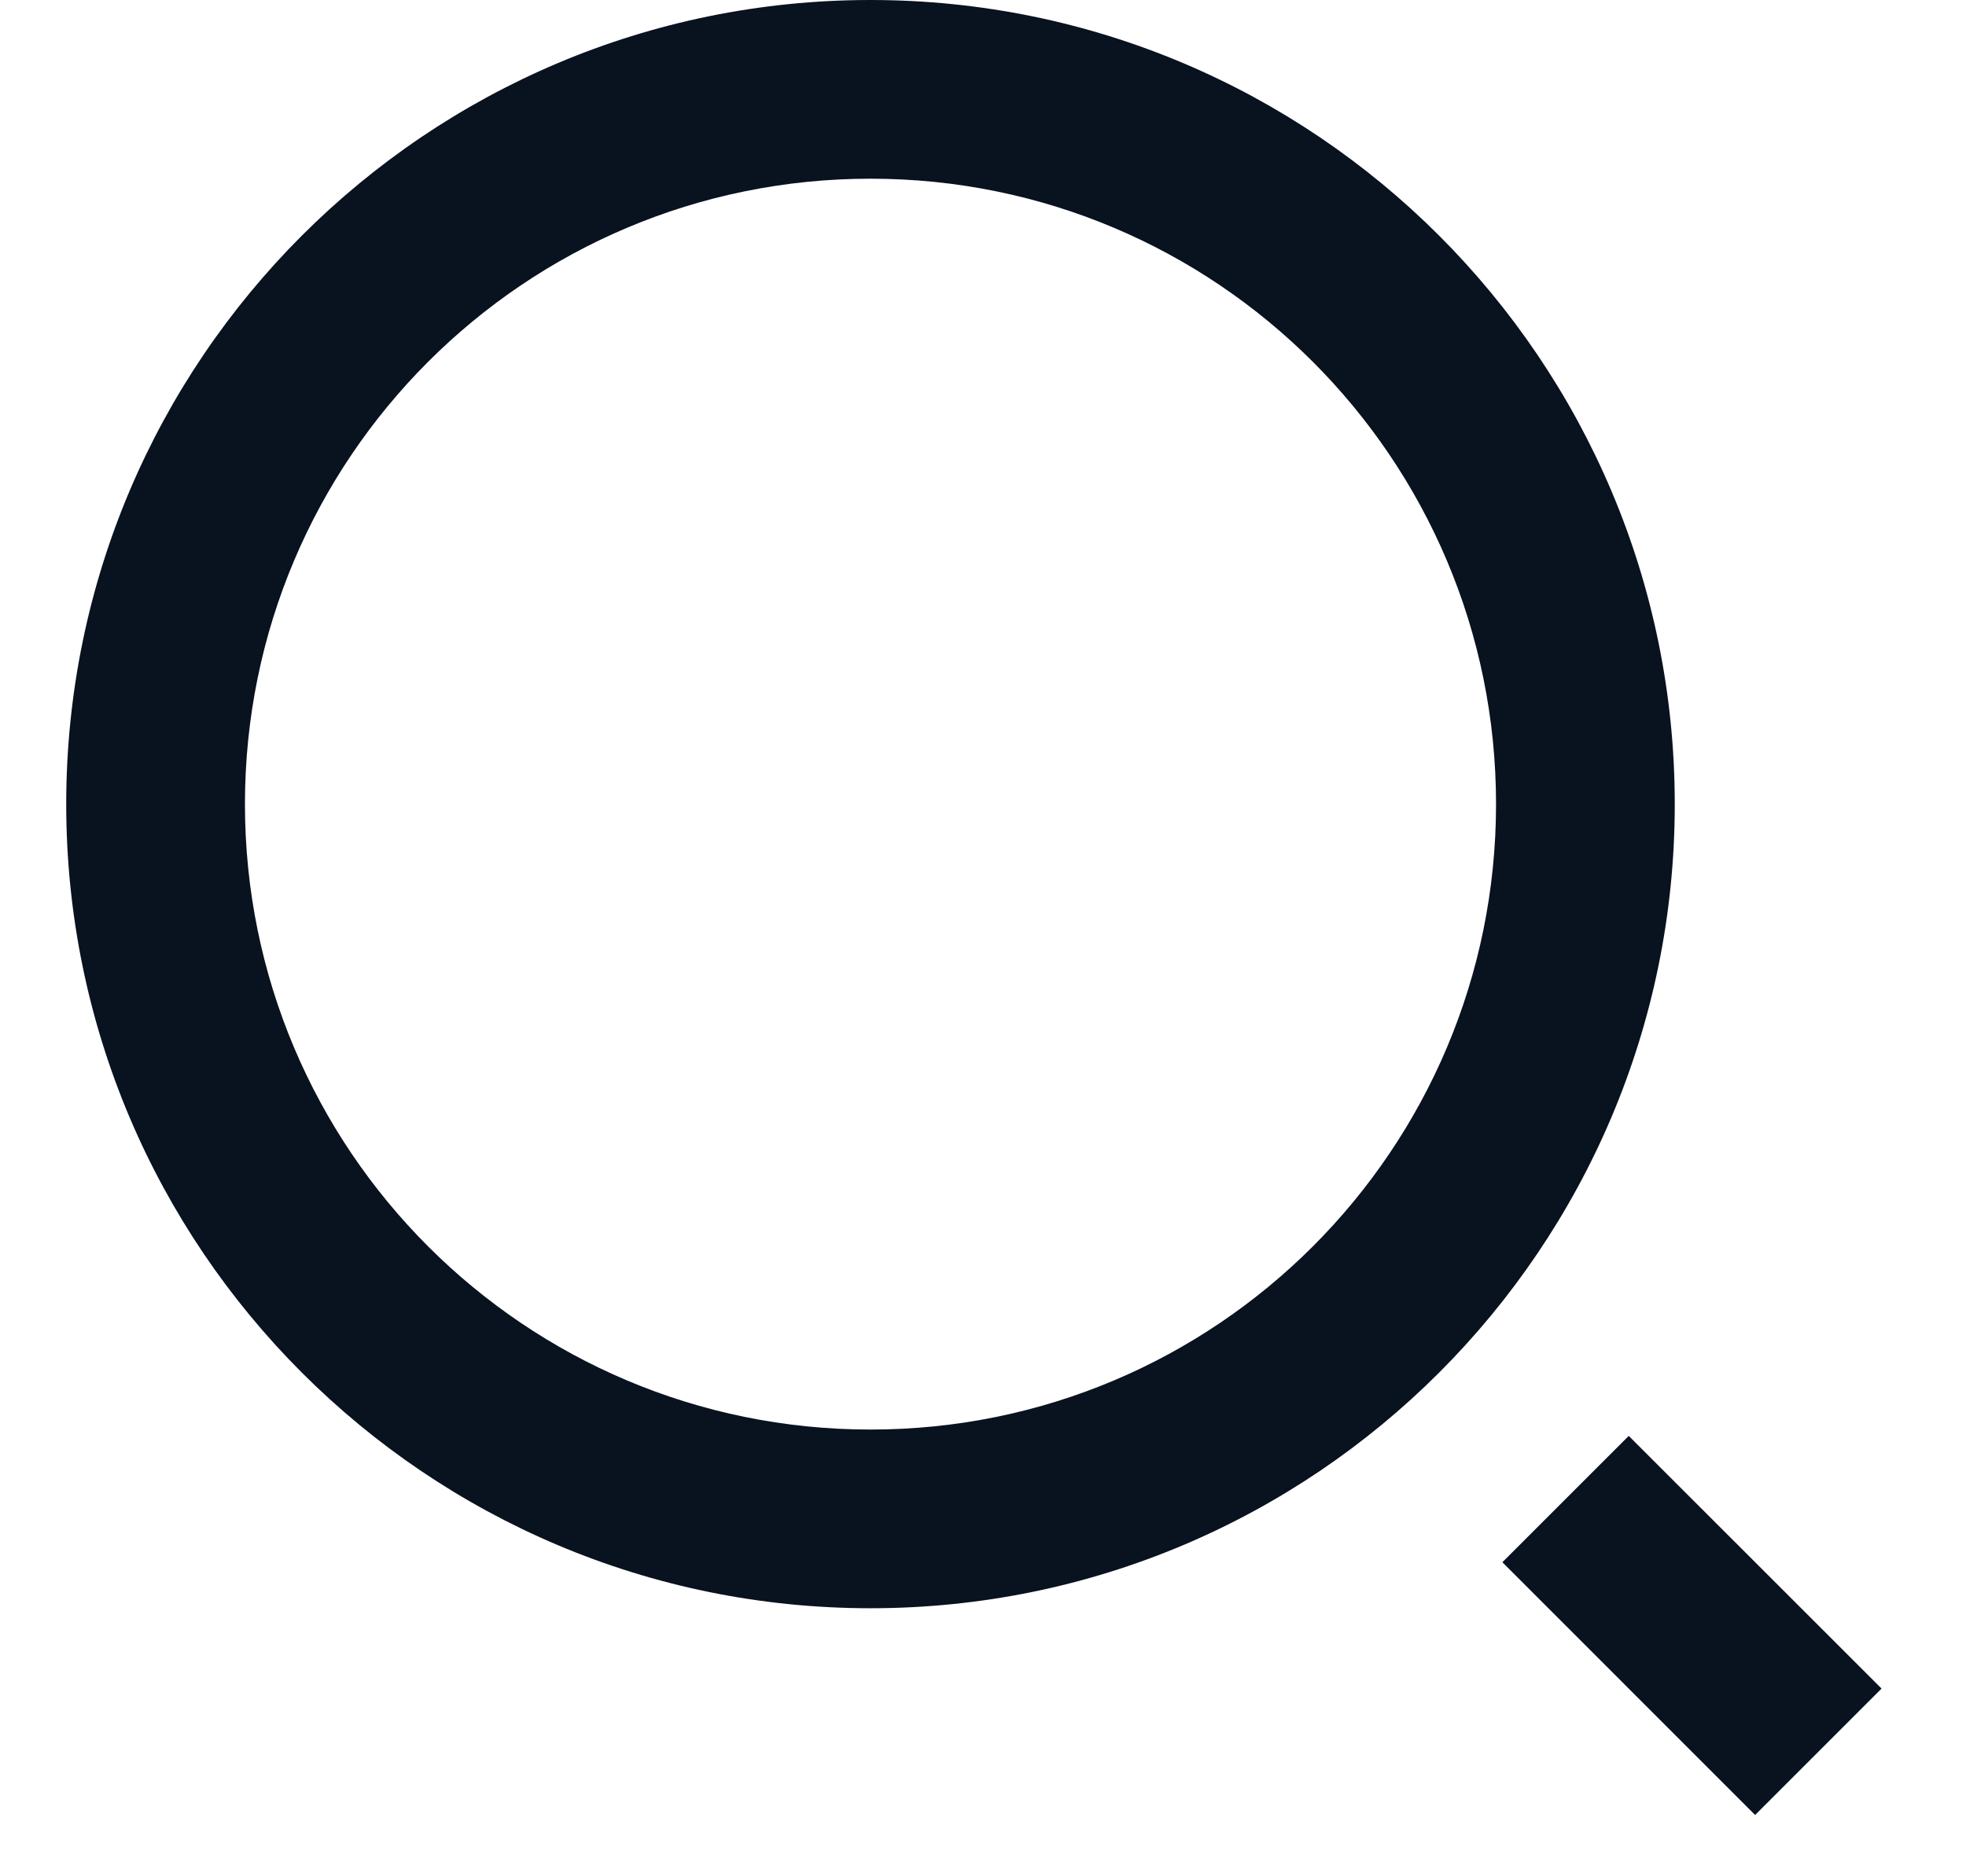 <svg width="22" height="21" viewBox="0 0 22 21" fill="none" xmlns="http://www.w3.org/2000/svg">
<path d="M9.741 0C14.709 0 18.741 4.032 18.741 9C18.741 13.968 14.709 18 9.741 18C4.773 18 0.741 13.968 0.741 9C0.741 4.032 4.773 0 9.741 0ZM9.741 16C13.608 16 16.741 12.867 16.741 9C16.741 5.132 13.608 2 9.741 2C5.873 2 2.741 5.132 2.741 9C2.741 12.867 5.873 16 9.741 16ZM18.226 16.071L21.055 18.899L19.64 20.314L16.812 17.485L18.226 16.071Z" fill="#09121F"/>
</svg>
